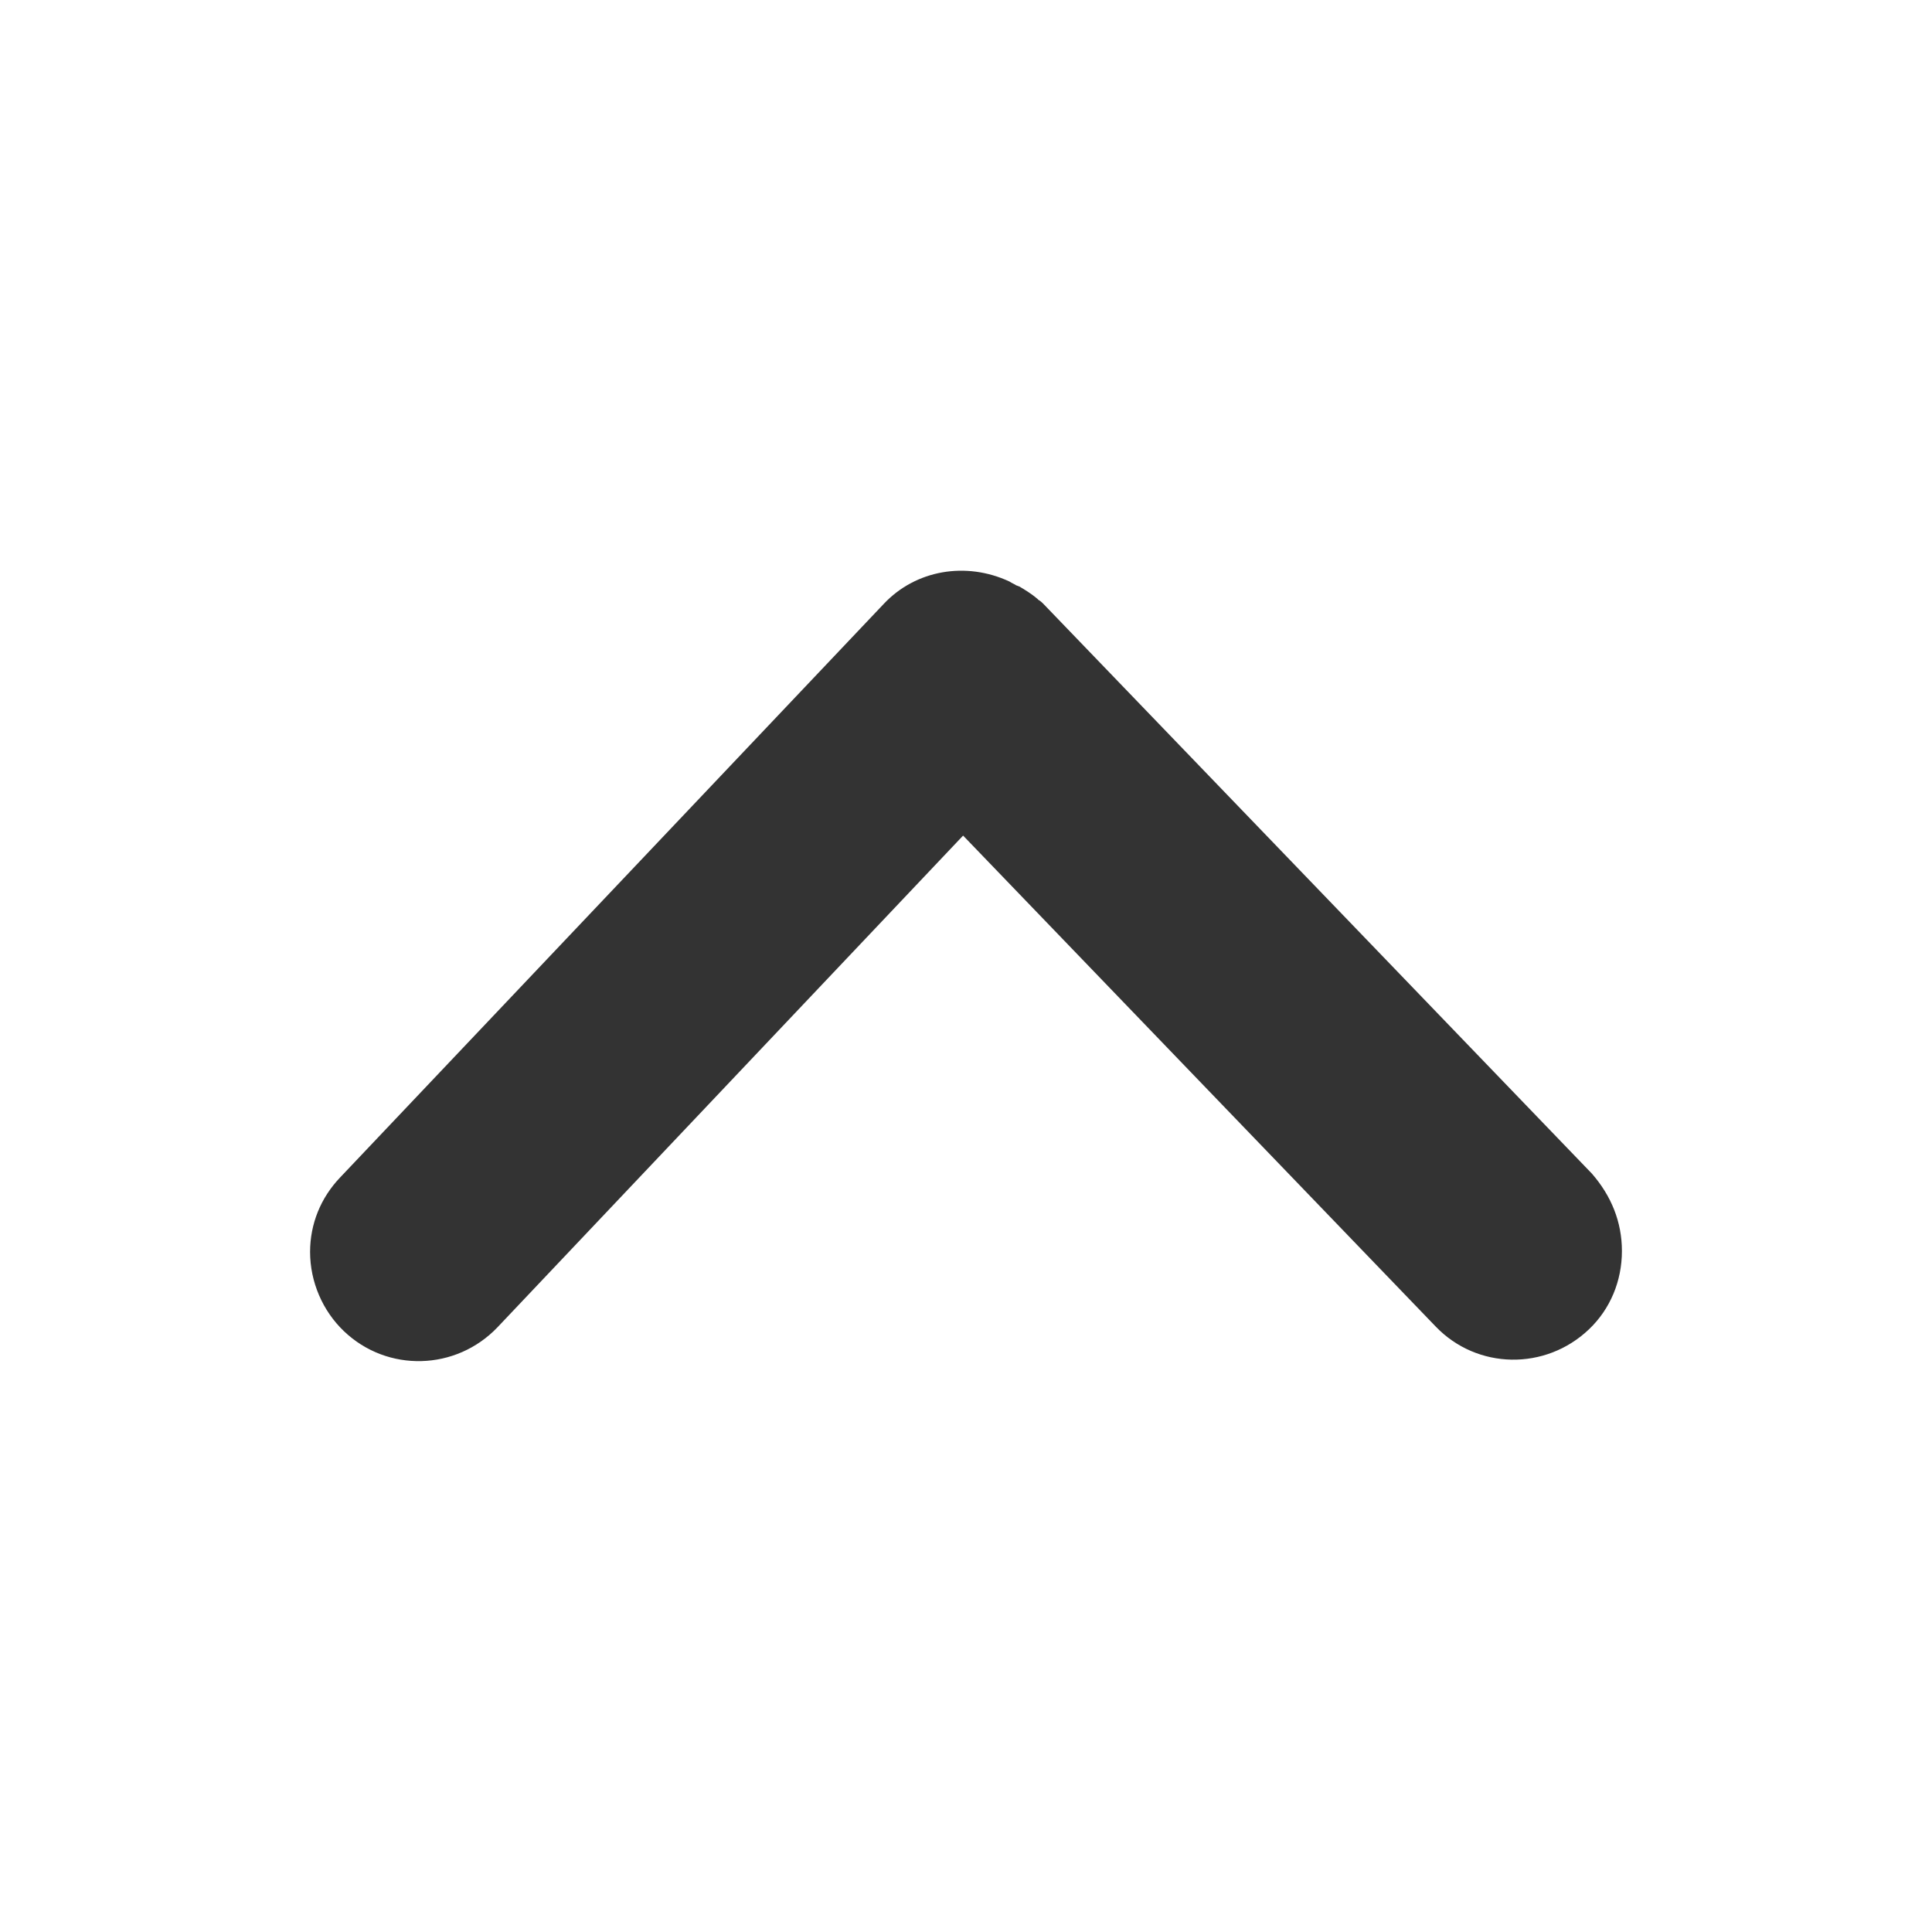 <?xml version="1.0" encoding="utf-8"?>
<!-- Generator: Adobe Illustrator 24.0.3, SVG Export Plug-In . SVG Version: 6.00 Build 0)  -->
<svg version="1.1" id="Layer_1" xmlns="http://www.w3.org/2000/svg" xmlns:xlink="http://www.w3.org/1999/xlink" x="0px" y="0px"
	 viewBox="0 0 200 200" style="enable-background:new 0 0 200 200;" xml:space="preserve">
<style type="text/css">
	.st0{fill:#333333;}
</style>
<path class="st0" d="M167.9,129.5c0,3.1-1.2,6-3.4,8.1c-4.5,4.3-11.6,4.2-15.9-0.3L99.7,86.5l-48.2,50.9c-4.3,4.5-11.4,4.7-15.9,0.4
	c-2.2-2.1-3.5-5.1-3.5-8.2c0-2.9,1.1-5.6,3.1-7.7l56.3-59.4c3.3-3.5,8.5-4.4,13-2.3c0.3,0.2,0.6,0.3,0.7,0.4c0.1,0,0.2,0.1,0.3,0.1
	c0.5,0.3,1.2,0.7,1.9,1.3l0,0c0,0,0.1,0.1,0.1,0.1c0.2,0.1,0.4,0.3,0.5,0.4l56.8,59C166.8,123.8,167.9,126.5,167.9,129.5
	L167.9,129.5z"/>
</svg>

